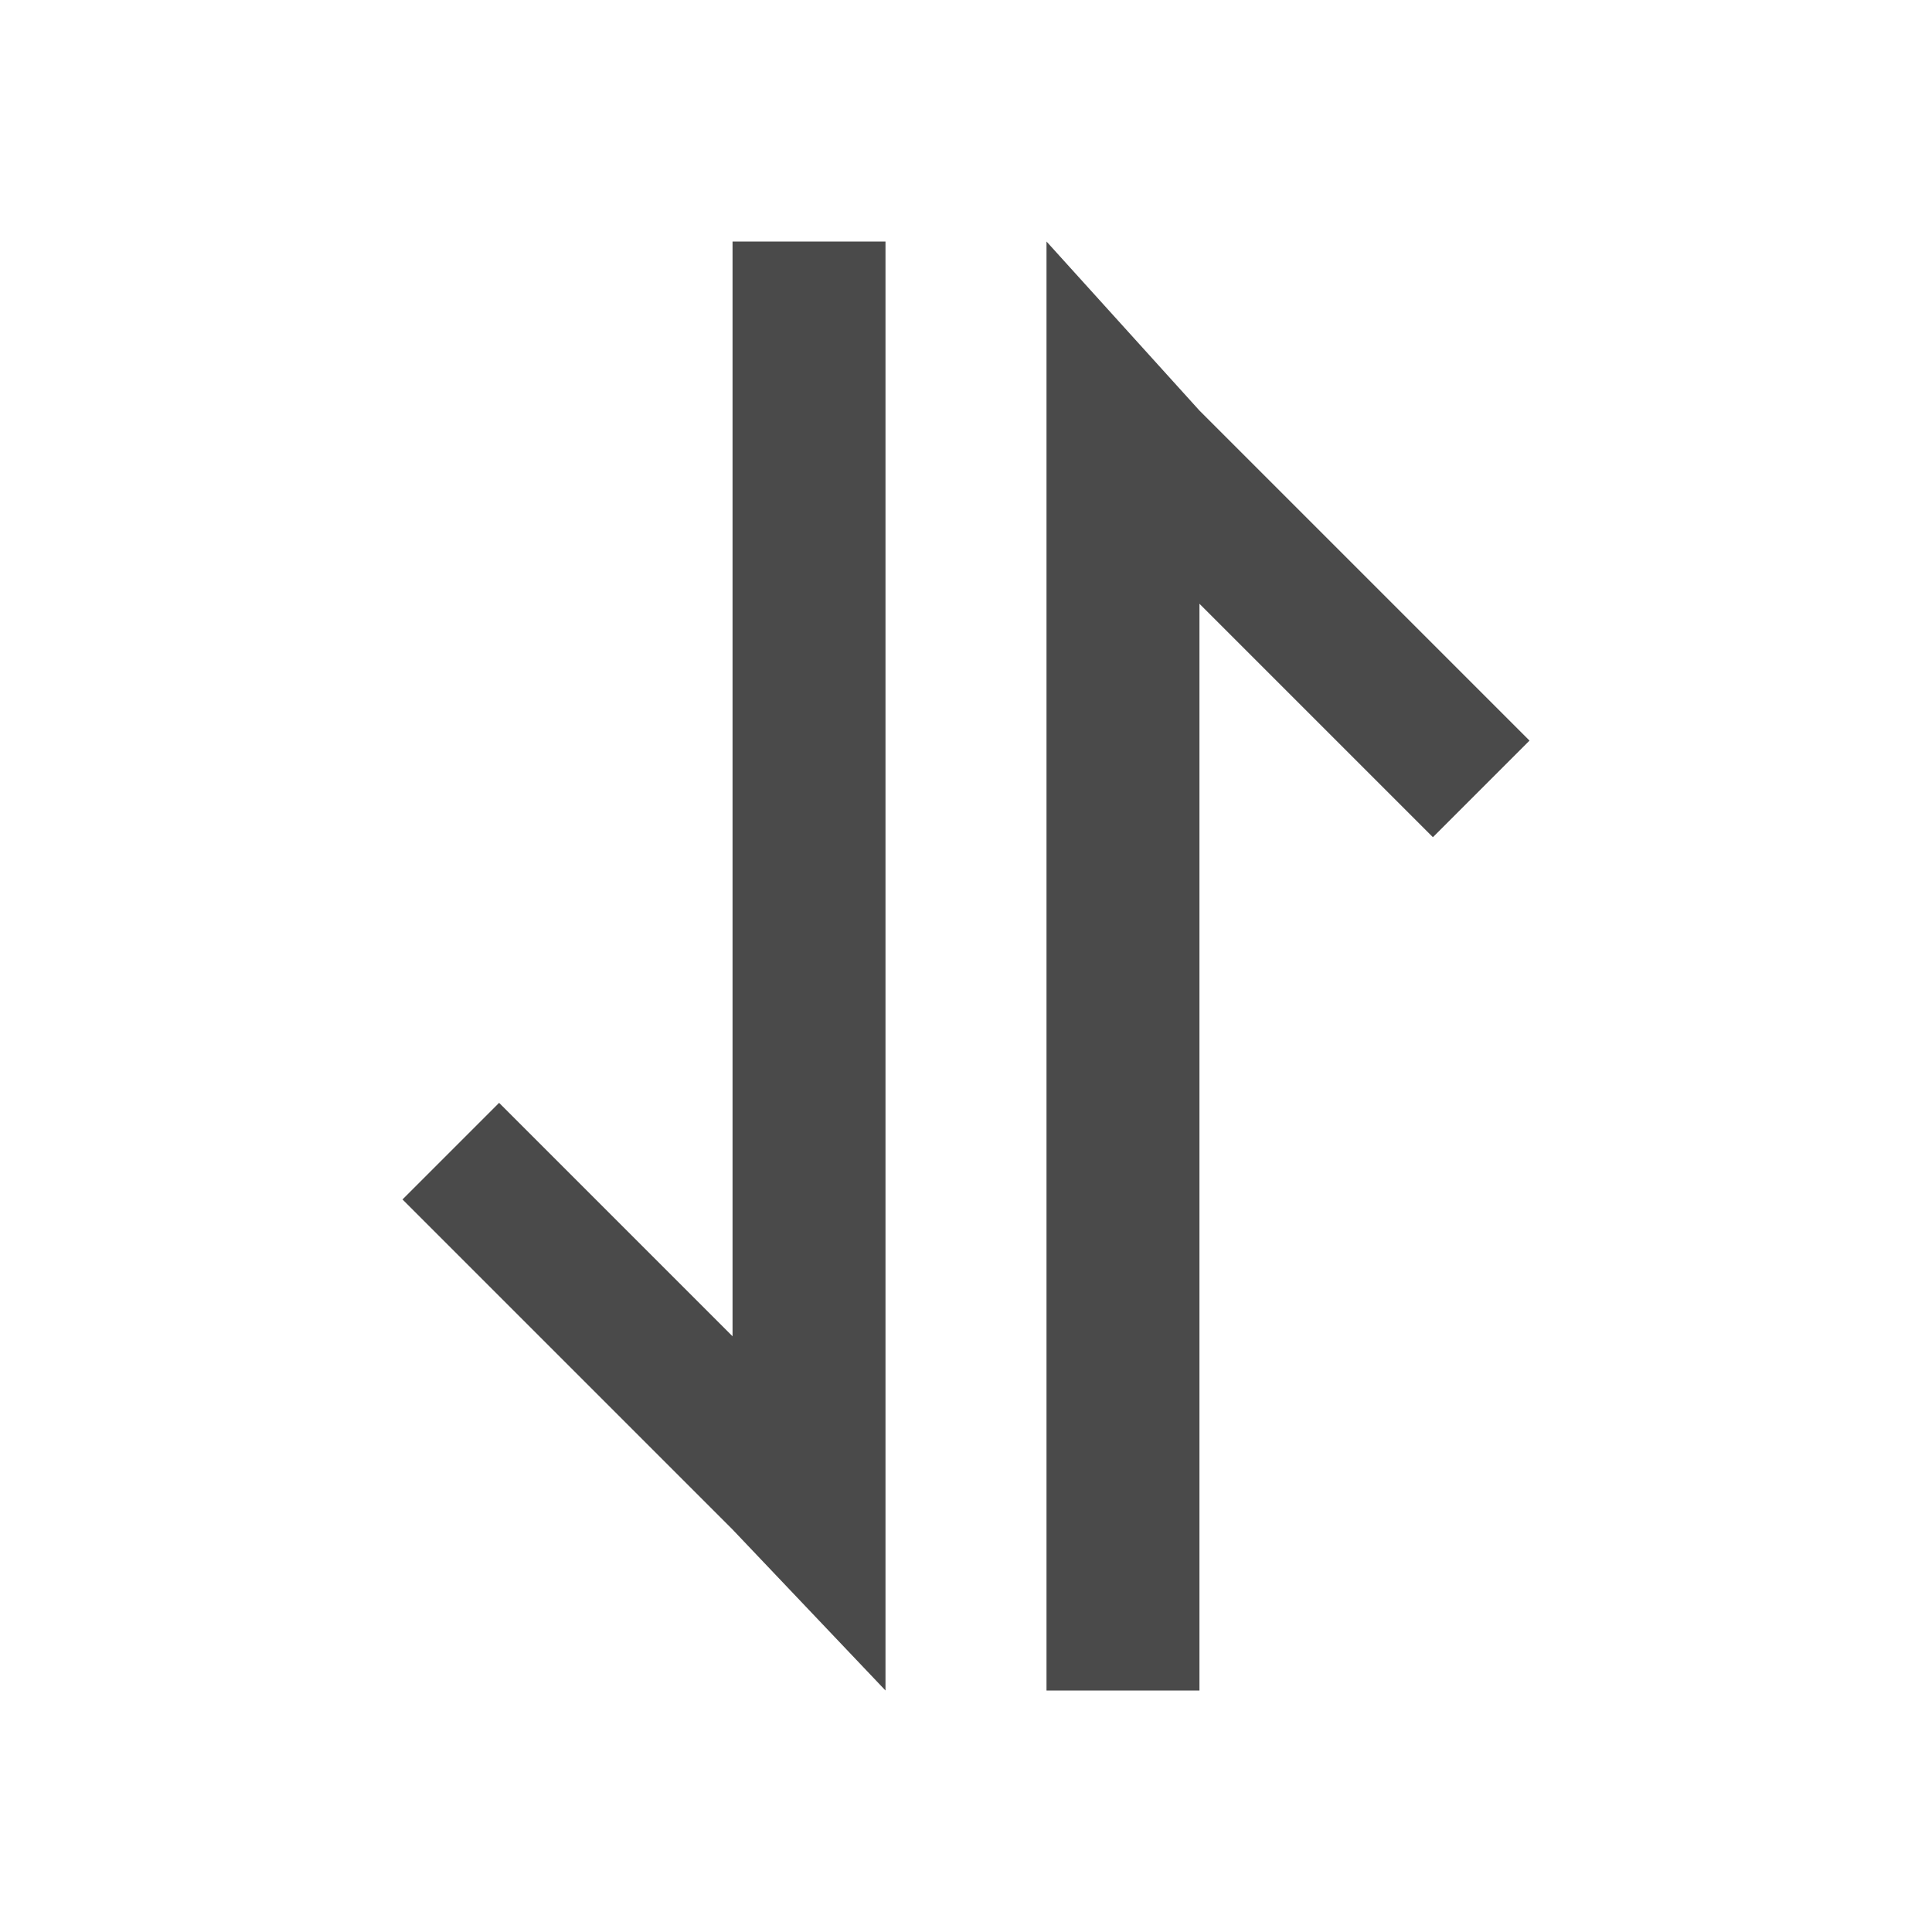 <?xml version="1.0" encoding="UTF-8"?>
<svg width="60px" height="60px" viewBox="0 0 60 60" version="1.1" xmlns="http://www.w3.org/2000/svg" xmlns:xlink="http://www.w3.org/1999/xlink">
    <!-- Generator: Sketch 52.4 (67378) - http://www.bohemiancoding.com/sketch -->
    <title>矩形</title>
    <desc>Created with Sketch.</desc>
    <g id="设计规范" stroke="none" stroke-width="1" fill="none" fill-rule="evenodd">
        <g id="图标设计" transform="translate(-330, -442)" fill="#4A4A4A" fill-rule="nonzero">
            <g id="分组" transform="translate(330, 442)">
                <path d="M37.25,12.75 L47.5,23 L44.5,26 L37.25,18.75 L37.25,52.5 L32.5,52.5 L32.5,7.5 L37.25,12.75 Z M22.75,47.5 L12.5,37.25 L15.5,34.25 L22.75,41.5 L22.75,7.5 L27.5,7.5 L27.5,52.5 L22.75,47.5 Z" id="形状"></path>
            </g>
        </g>
    </g>
</svg>